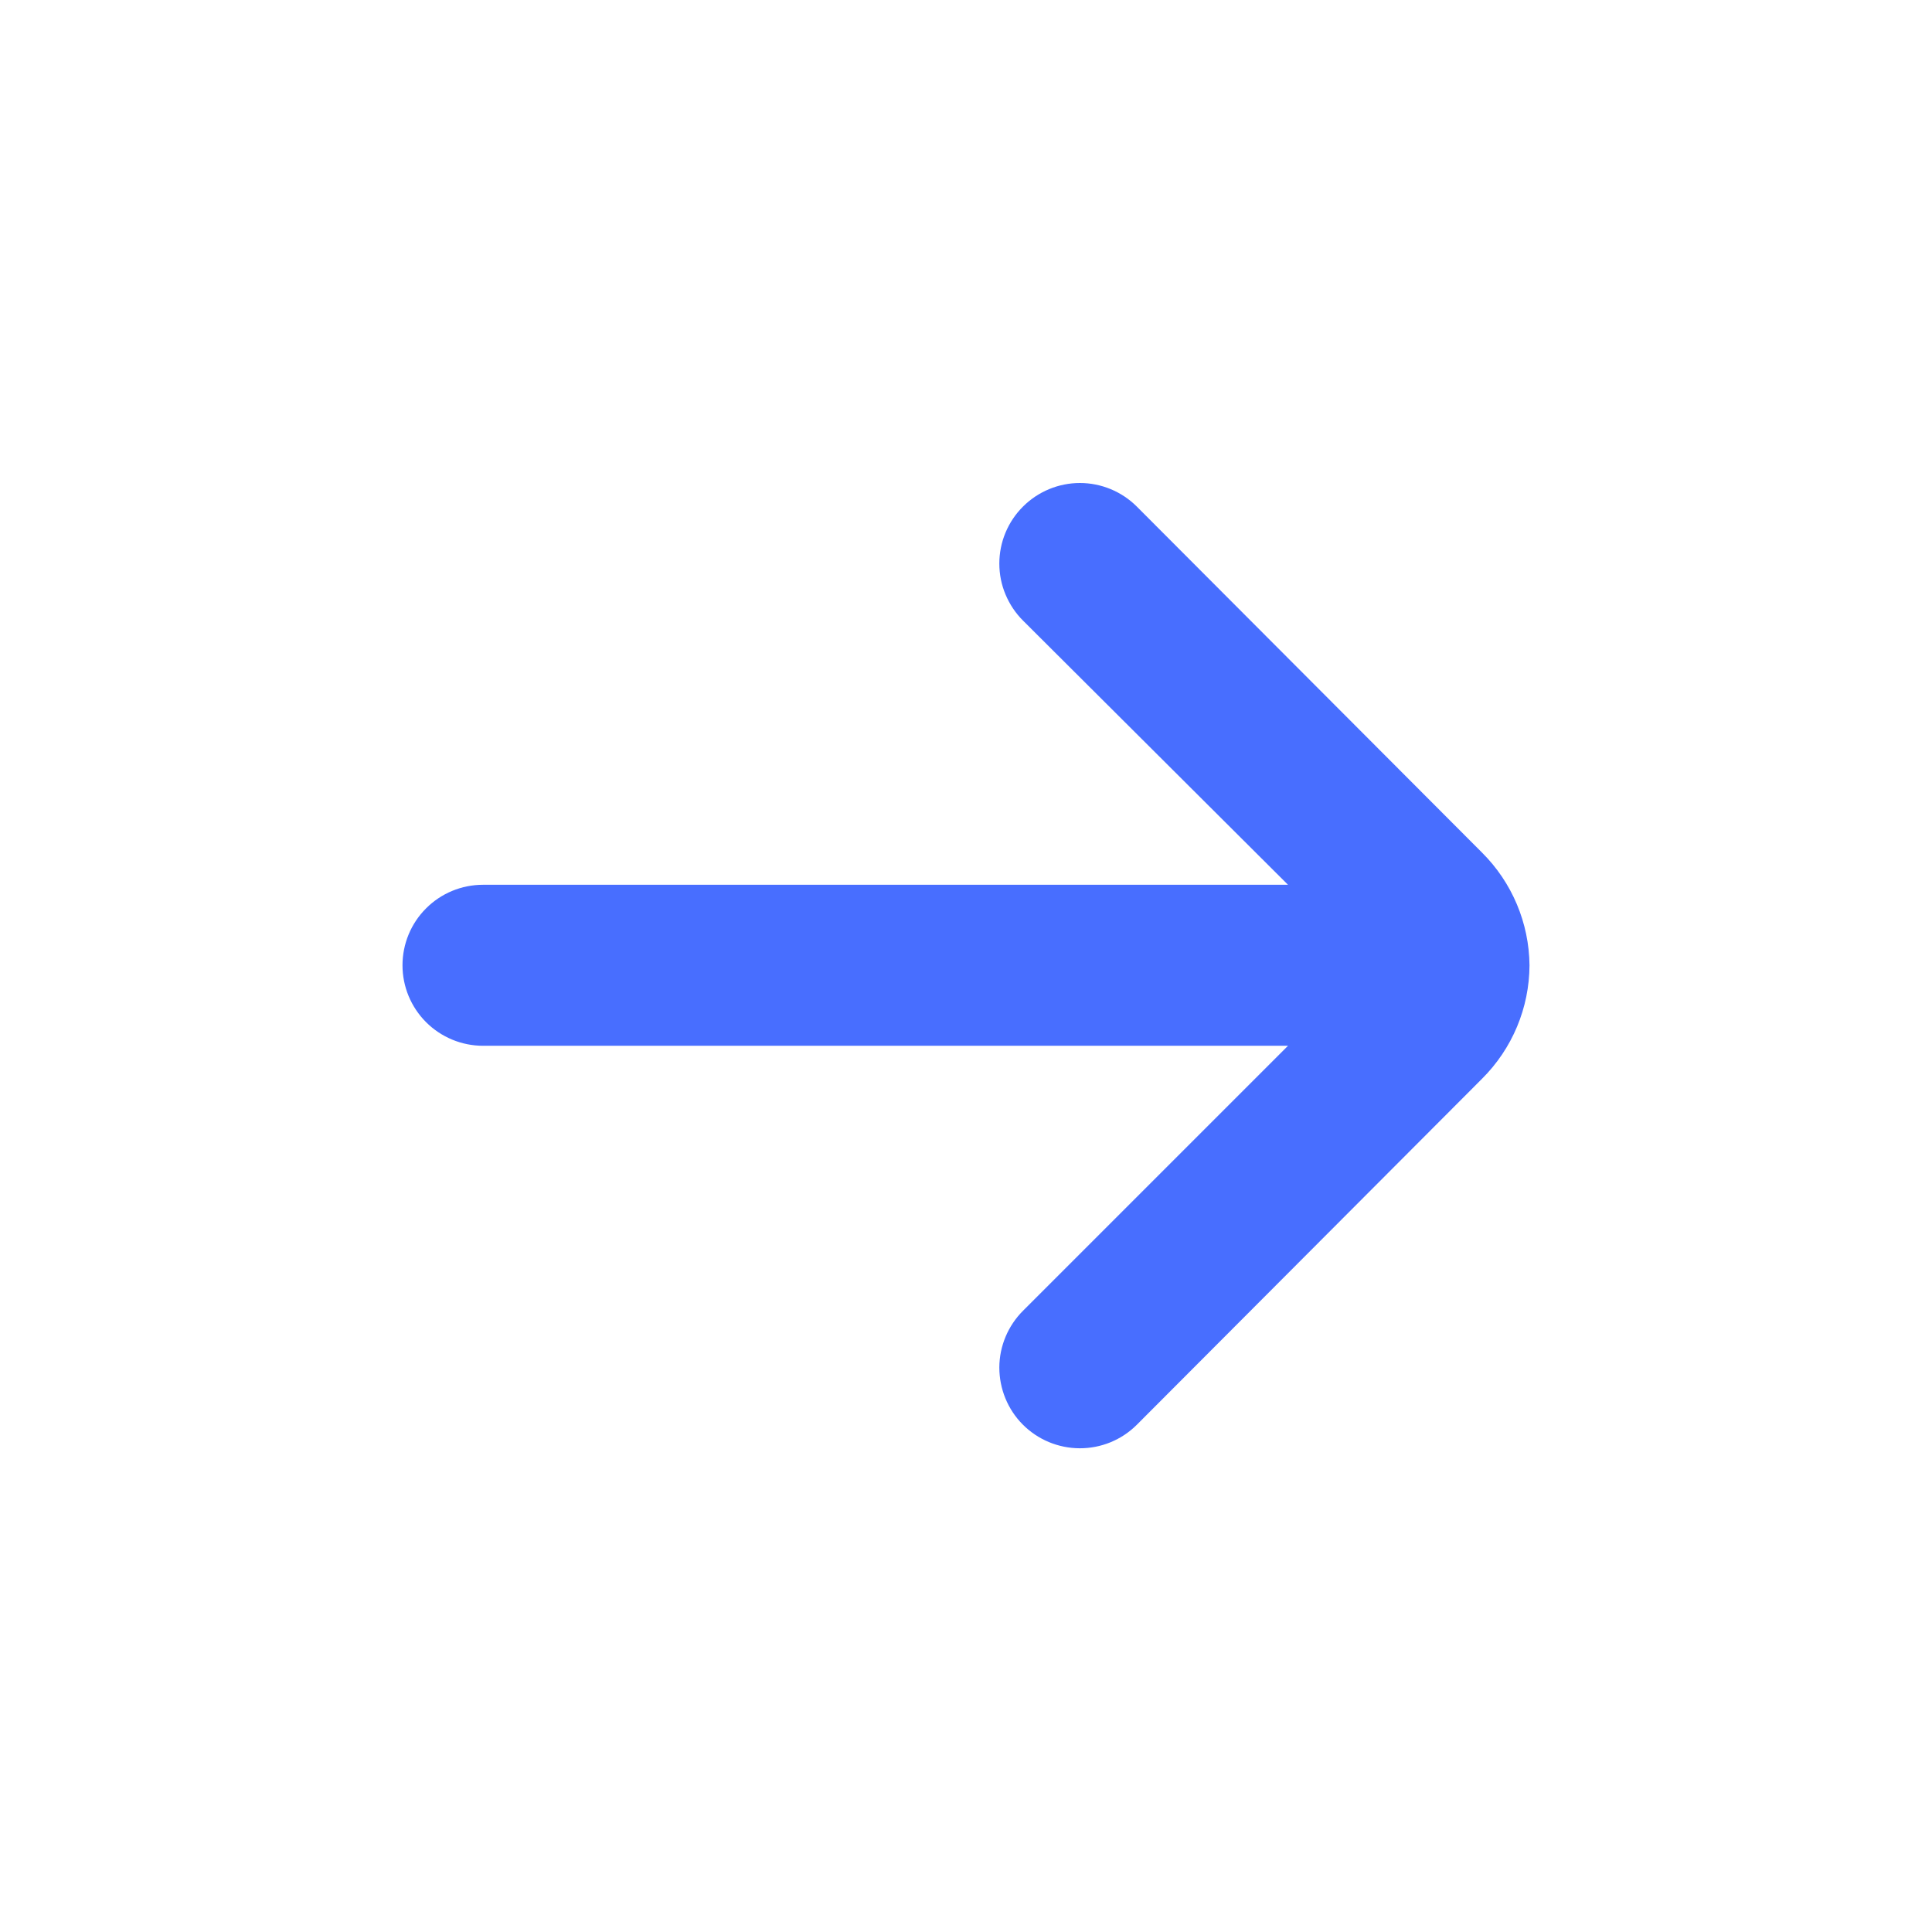 <svg width="24" height="24" viewBox="0 0 24 24" fill="none" xmlns="http://www.w3.org/2000/svg">
<g id="ikona">
<path id="Vector" d="M19 11.991C18.995 11.465 18.783 10.962 18.41 10.591L14.12 6.291C13.933 6.105 13.679 6 13.415 6C13.151 6 12.897 6.105 12.71 6.291C12.616 6.384 12.542 6.494 12.491 6.616C12.44 6.738 12.414 6.869 12.414 7.001C12.414 7.133 12.44 7.264 12.491 7.385C12.542 7.507 12.616 7.618 12.71 7.711L16 10.991H6C5.735 10.991 5.48 11.096 5.293 11.284C5.105 11.471 5 11.726 5 11.991C5 12.256 5.105 12.51 5.293 12.698C5.48 12.885 5.735 12.991 6 12.991H16L12.71 16.281C12.522 16.468 12.415 16.722 12.414 16.987C12.414 17.253 12.518 17.508 12.705 17.696C12.892 17.884 13.146 17.99 13.412 17.991C13.677 17.992 13.932 17.888 14.12 17.701L18.41 13.401C18.786 13.027 18.998 12.52 19 11.991Z" fill="#486EFF"/>
</g>
</svg>
